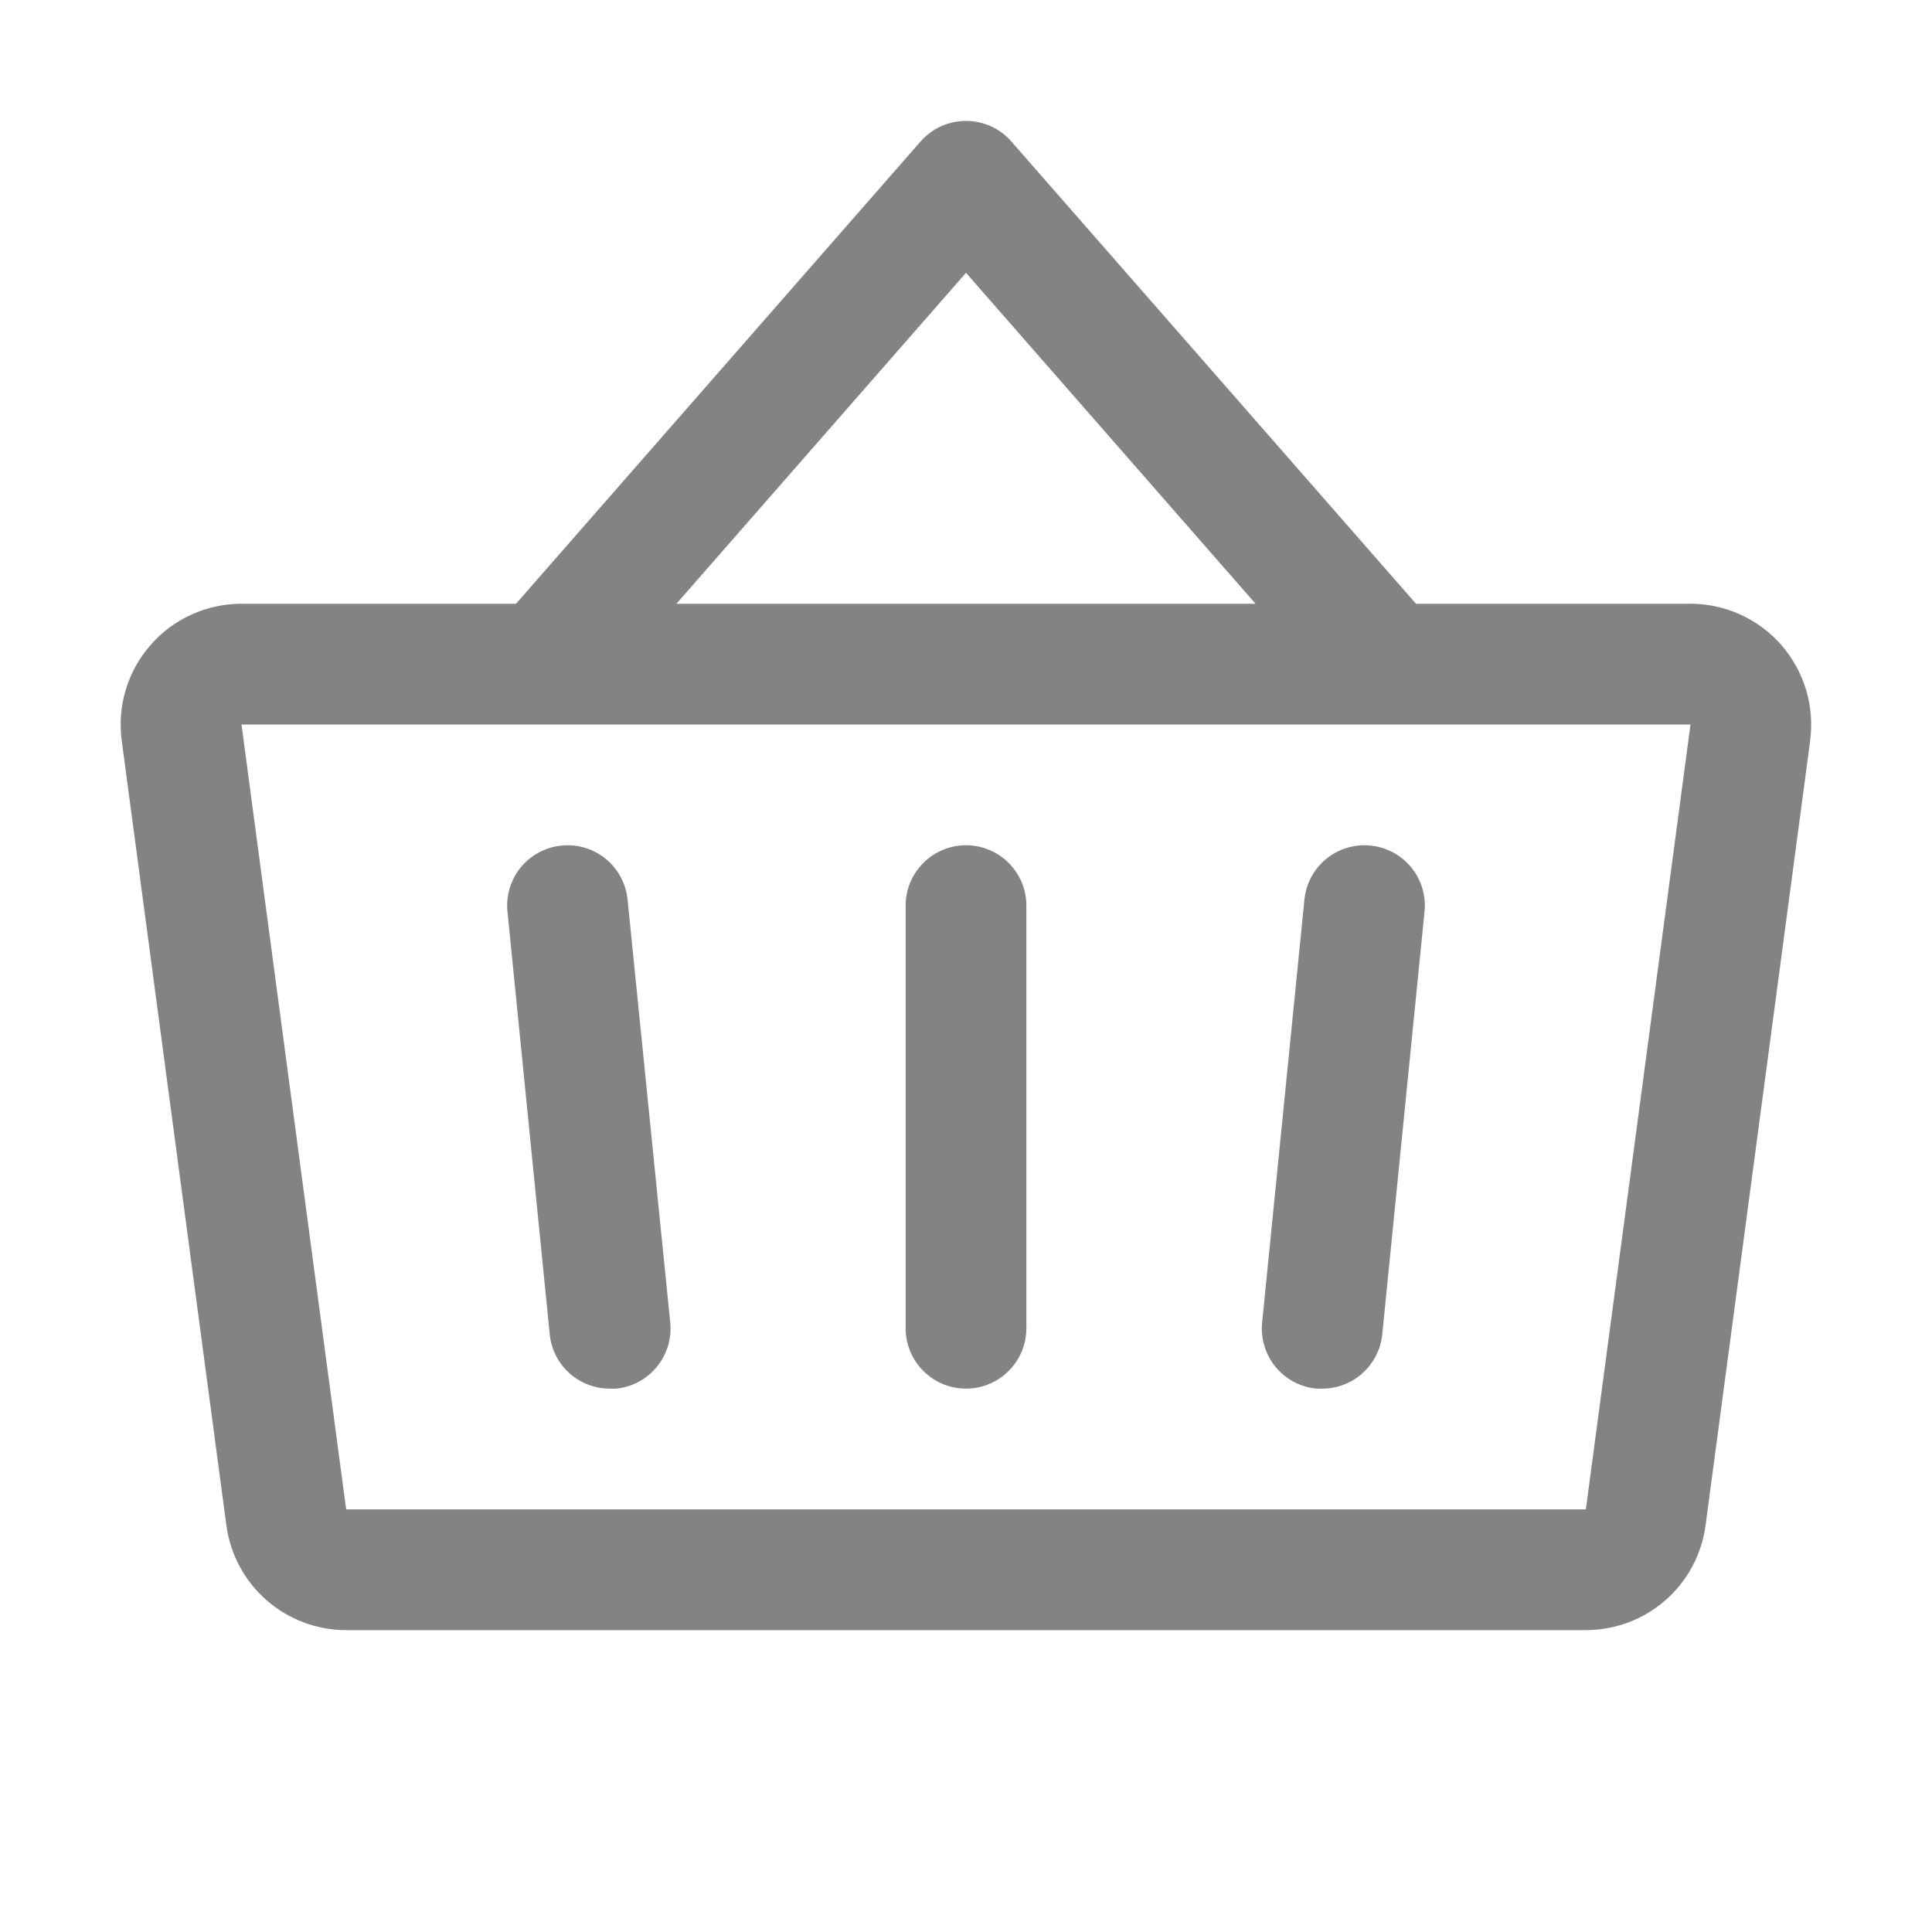 <svg width="24" height="24" viewBox="0 0 24 24" fill="none" xmlns="http://www.w3.org/2000/svg">
<path d="M12.75 11.25V16.5C12.75 16.699 12.671 16.89 12.53 17.03C12.39 17.171 12.199 17.25 12 17.25C11.801 17.25 11.61 17.171 11.47 17.03C11.329 16.89 11.25 16.699 11.25 16.5V11.25C11.25 11.051 11.329 10.86 11.47 10.72C11.61 10.579 11.801 10.5 12 10.5C12.199 10.5 12.39 10.579 12.53 10.72C12.671 10.86 12.75 11.051 12.75 11.25ZM22.487 9.198L21.187 18.949C21.139 19.309 20.962 19.64 20.688 19.879C20.415 20.118 20.063 20.25 19.7 20.25H4.3C3.937 20.25 3.585 20.118 3.312 19.879C3.038 19.64 2.861 19.309 2.812 18.949L1.512 9.199C1.484 8.987 1.501 8.771 1.563 8.566C1.625 8.362 1.73 8.173 1.871 8.012C2.011 7.851 2.185 7.722 2.38 7.634C2.575 7.545 2.786 7.5 3 7.5H6.41L11.437 1.756C11.508 1.676 11.594 1.612 11.691 1.568C11.788 1.525 11.893 1.502 12 1.502C12.106 1.502 12.211 1.525 12.309 1.568C12.405 1.612 12.492 1.676 12.562 1.756L17.59 7.5H21C21.213 7.5 21.425 7.546 21.619 7.634C21.814 7.723 21.987 7.851 22.128 8.012C22.268 8.173 22.373 8.362 22.435 8.566C22.497 8.771 22.514 8.986 22.486 9.198H22.487ZM8.403 7.5H15.597L12 3.389L8.403 7.5ZM21 9H3L4.3 18.75H19.7L21 9ZM16.204 11.175L15.679 16.425C15.668 16.523 15.678 16.623 15.706 16.717C15.734 16.812 15.78 16.9 15.843 16.977C15.905 17.054 15.982 17.117 16.069 17.164C16.156 17.211 16.252 17.24 16.35 17.25C16.375 17.251 16.401 17.251 16.426 17.25C16.612 17.25 16.791 17.181 16.928 17.056C17.066 16.931 17.153 16.76 17.171 16.575L17.696 11.325C17.716 11.127 17.657 10.929 17.531 10.775C17.405 10.621 17.223 10.524 17.025 10.504C16.827 10.484 16.629 10.543 16.475 10.669C16.321 10.795 16.224 10.977 16.204 11.175ZM7.796 11.175C7.776 10.977 7.679 10.795 7.525 10.669C7.371 10.543 7.173 10.484 6.975 10.504C6.777 10.524 6.595 10.621 6.469 10.775C6.343 10.929 6.284 11.127 6.304 11.325L6.829 16.575C6.847 16.761 6.935 16.933 7.073 17.058C7.212 17.182 7.392 17.251 7.579 17.25C7.604 17.251 7.629 17.251 7.655 17.25C7.753 17.24 7.848 17.211 7.934 17.165C8.021 17.118 8.098 17.055 8.16 16.978C8.223 16.902 8.269 16.814 8.298 16.72C8.326 16.626 8.336 16.527 8.326 16.429L7.796 11.175Z" fill="#838383"/>
</svg>
